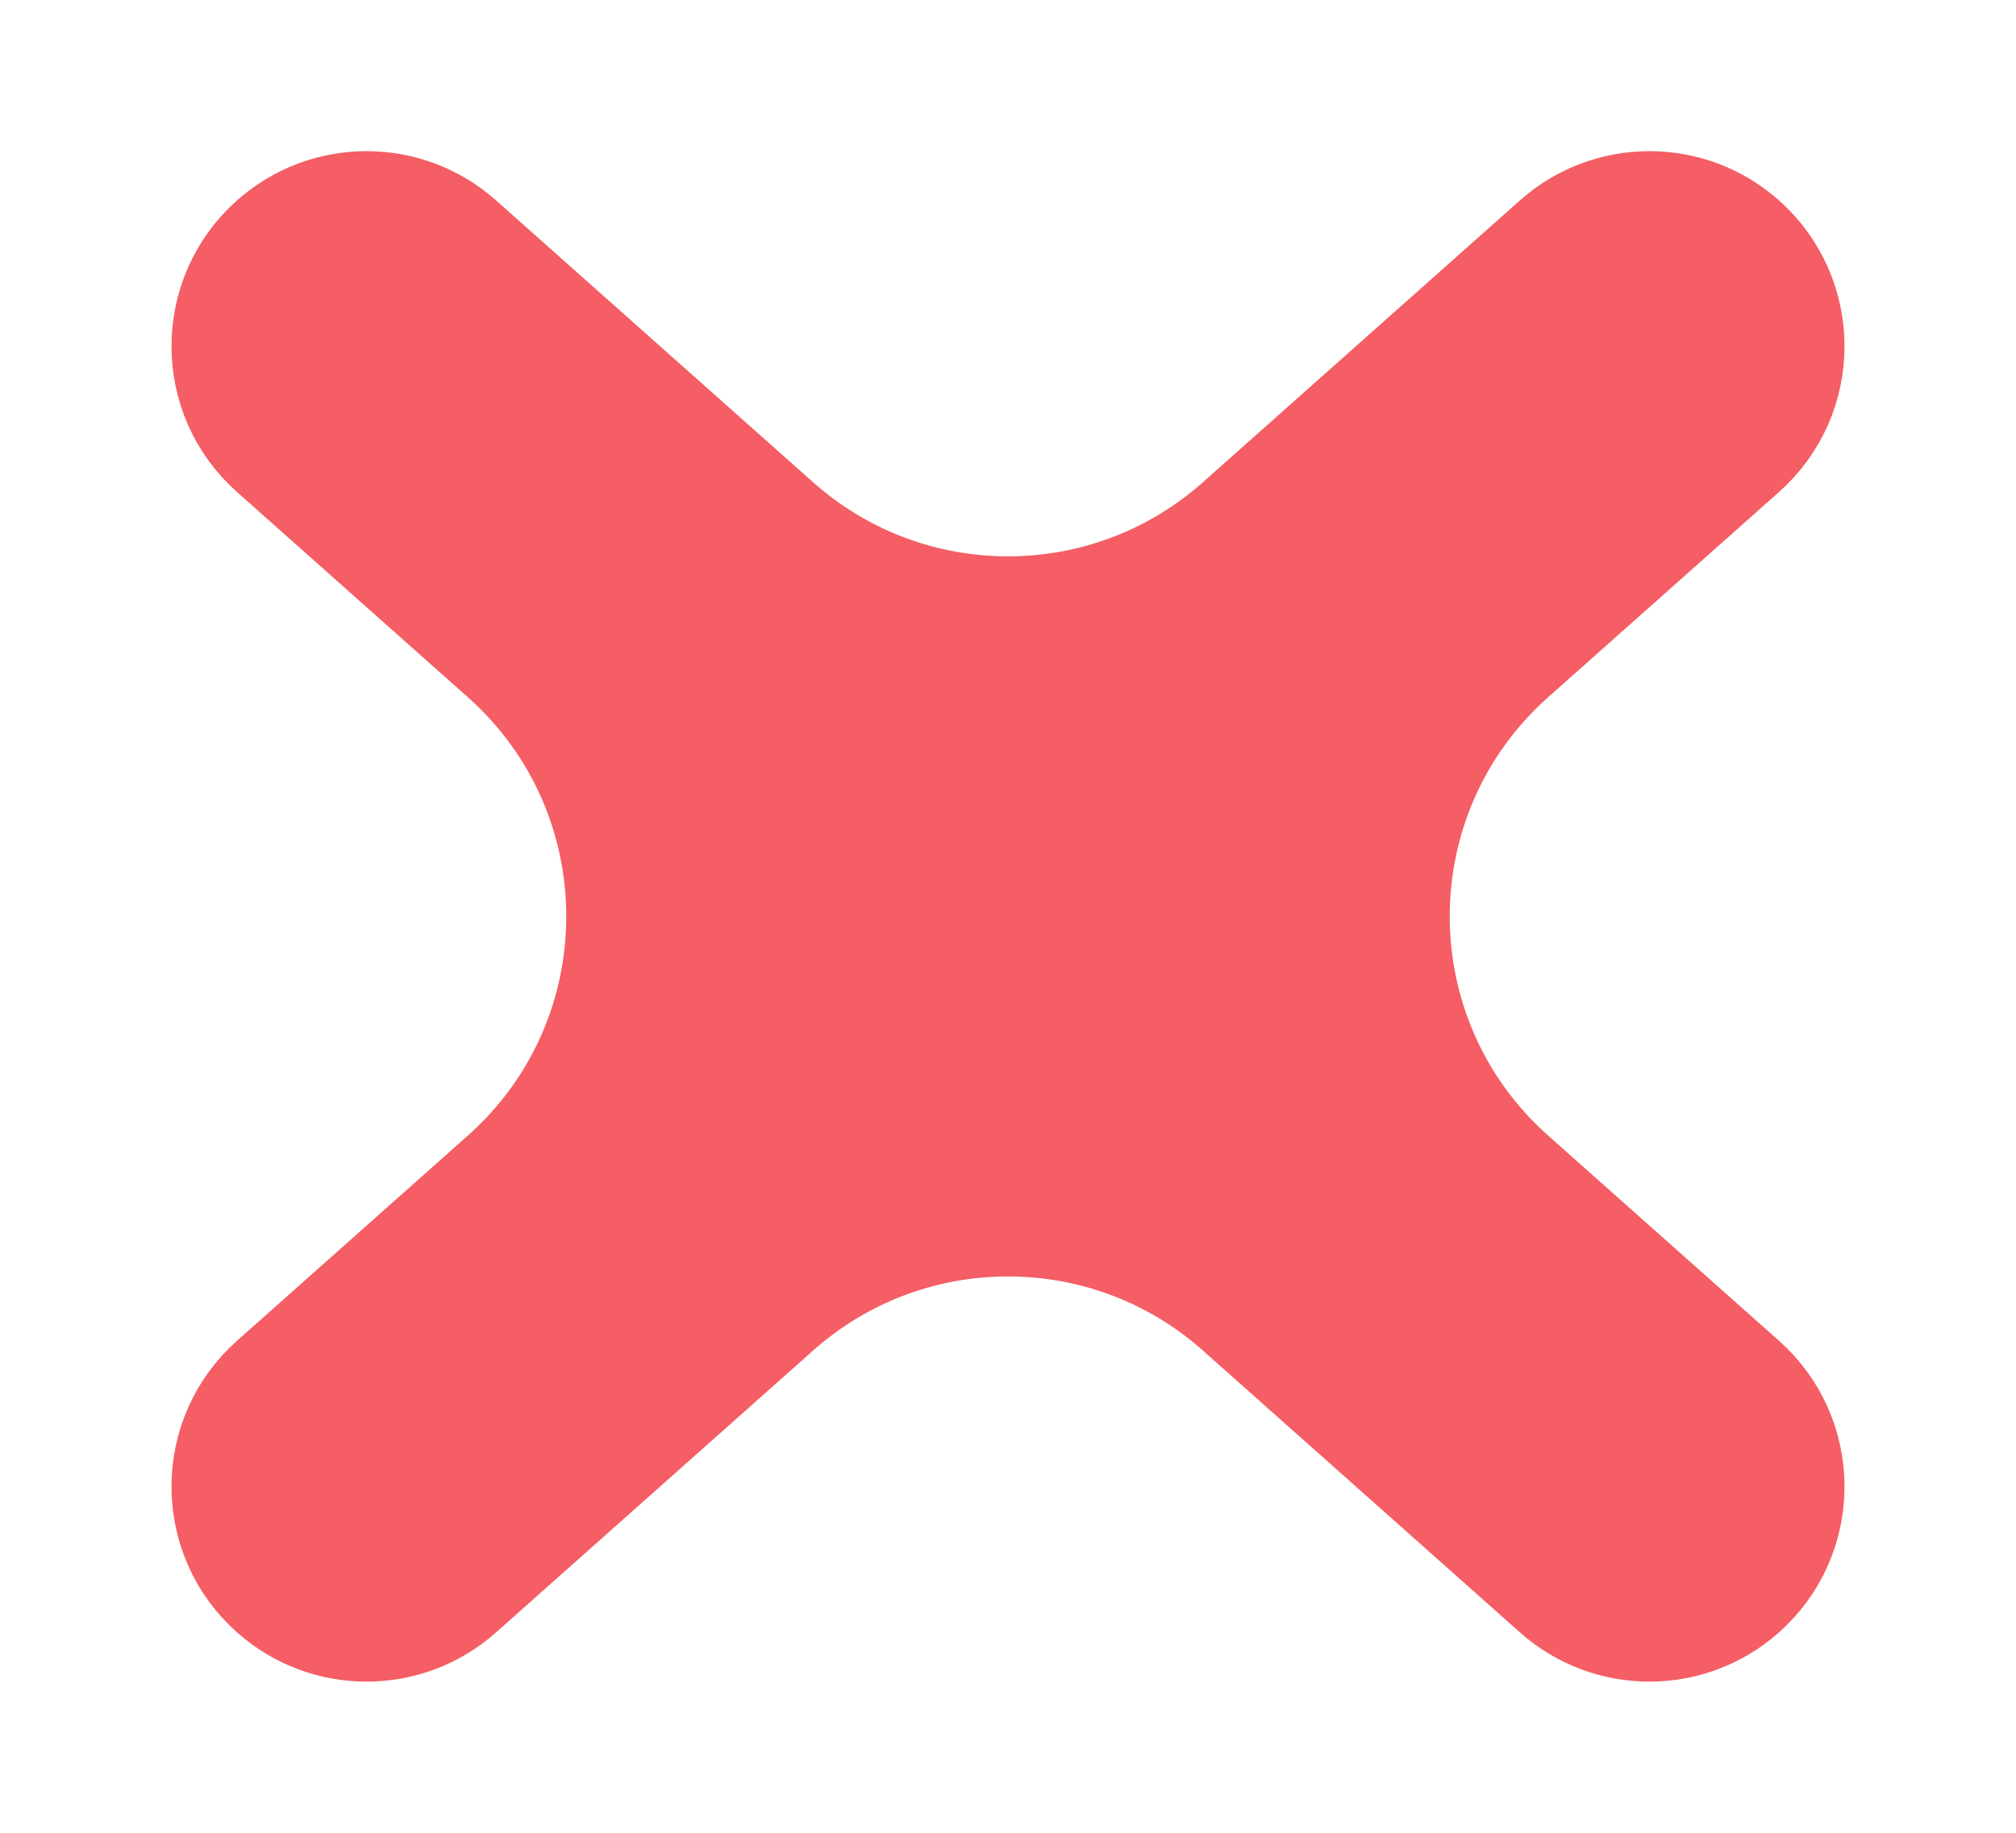 <svg width="11" height="10" viewBox="0 0 11 10" fill="none" xmlns="http://www.w3.org/2000/svg" preserveAspectRatio="none">
<path d="M6.696 2.781C6.014 3.387 4.986 3.387 4.304 2.781L2.574 1.243C2.247 0.952 1.753 0.952 1.426 1.243C1.039 1.587 1.039 2.191 1.426 2.535L2.686 3.655C3.491 4.371 3.491 5.629 2.686 6.345L1.426 7.465C1.039 7.809 1.039 8.413 1.426 8.757C1.753 9.048 2.247 9.048 2.574 8.757L4.304 7.219C4.986 6.613 6.014 6.613 6.696 7.219L8.426 8.757C8.753 9.048 9.247 9.048 9.574 8.757C9.961 8.413 9.961 7.809 9.574 7.465L8.314 6.345C7.509 5.629 7.509 4.371 8.314 3.655L9.574 2.535C9.961 2.191 9.961 1.587 9.574 1.243C9.247 0.952 8.753 0.952 8.426 1.243L6.696 2.781Z" fill="#F45E64" stroke="#F45E64" stroke-width="0.4"/>
</svg>
